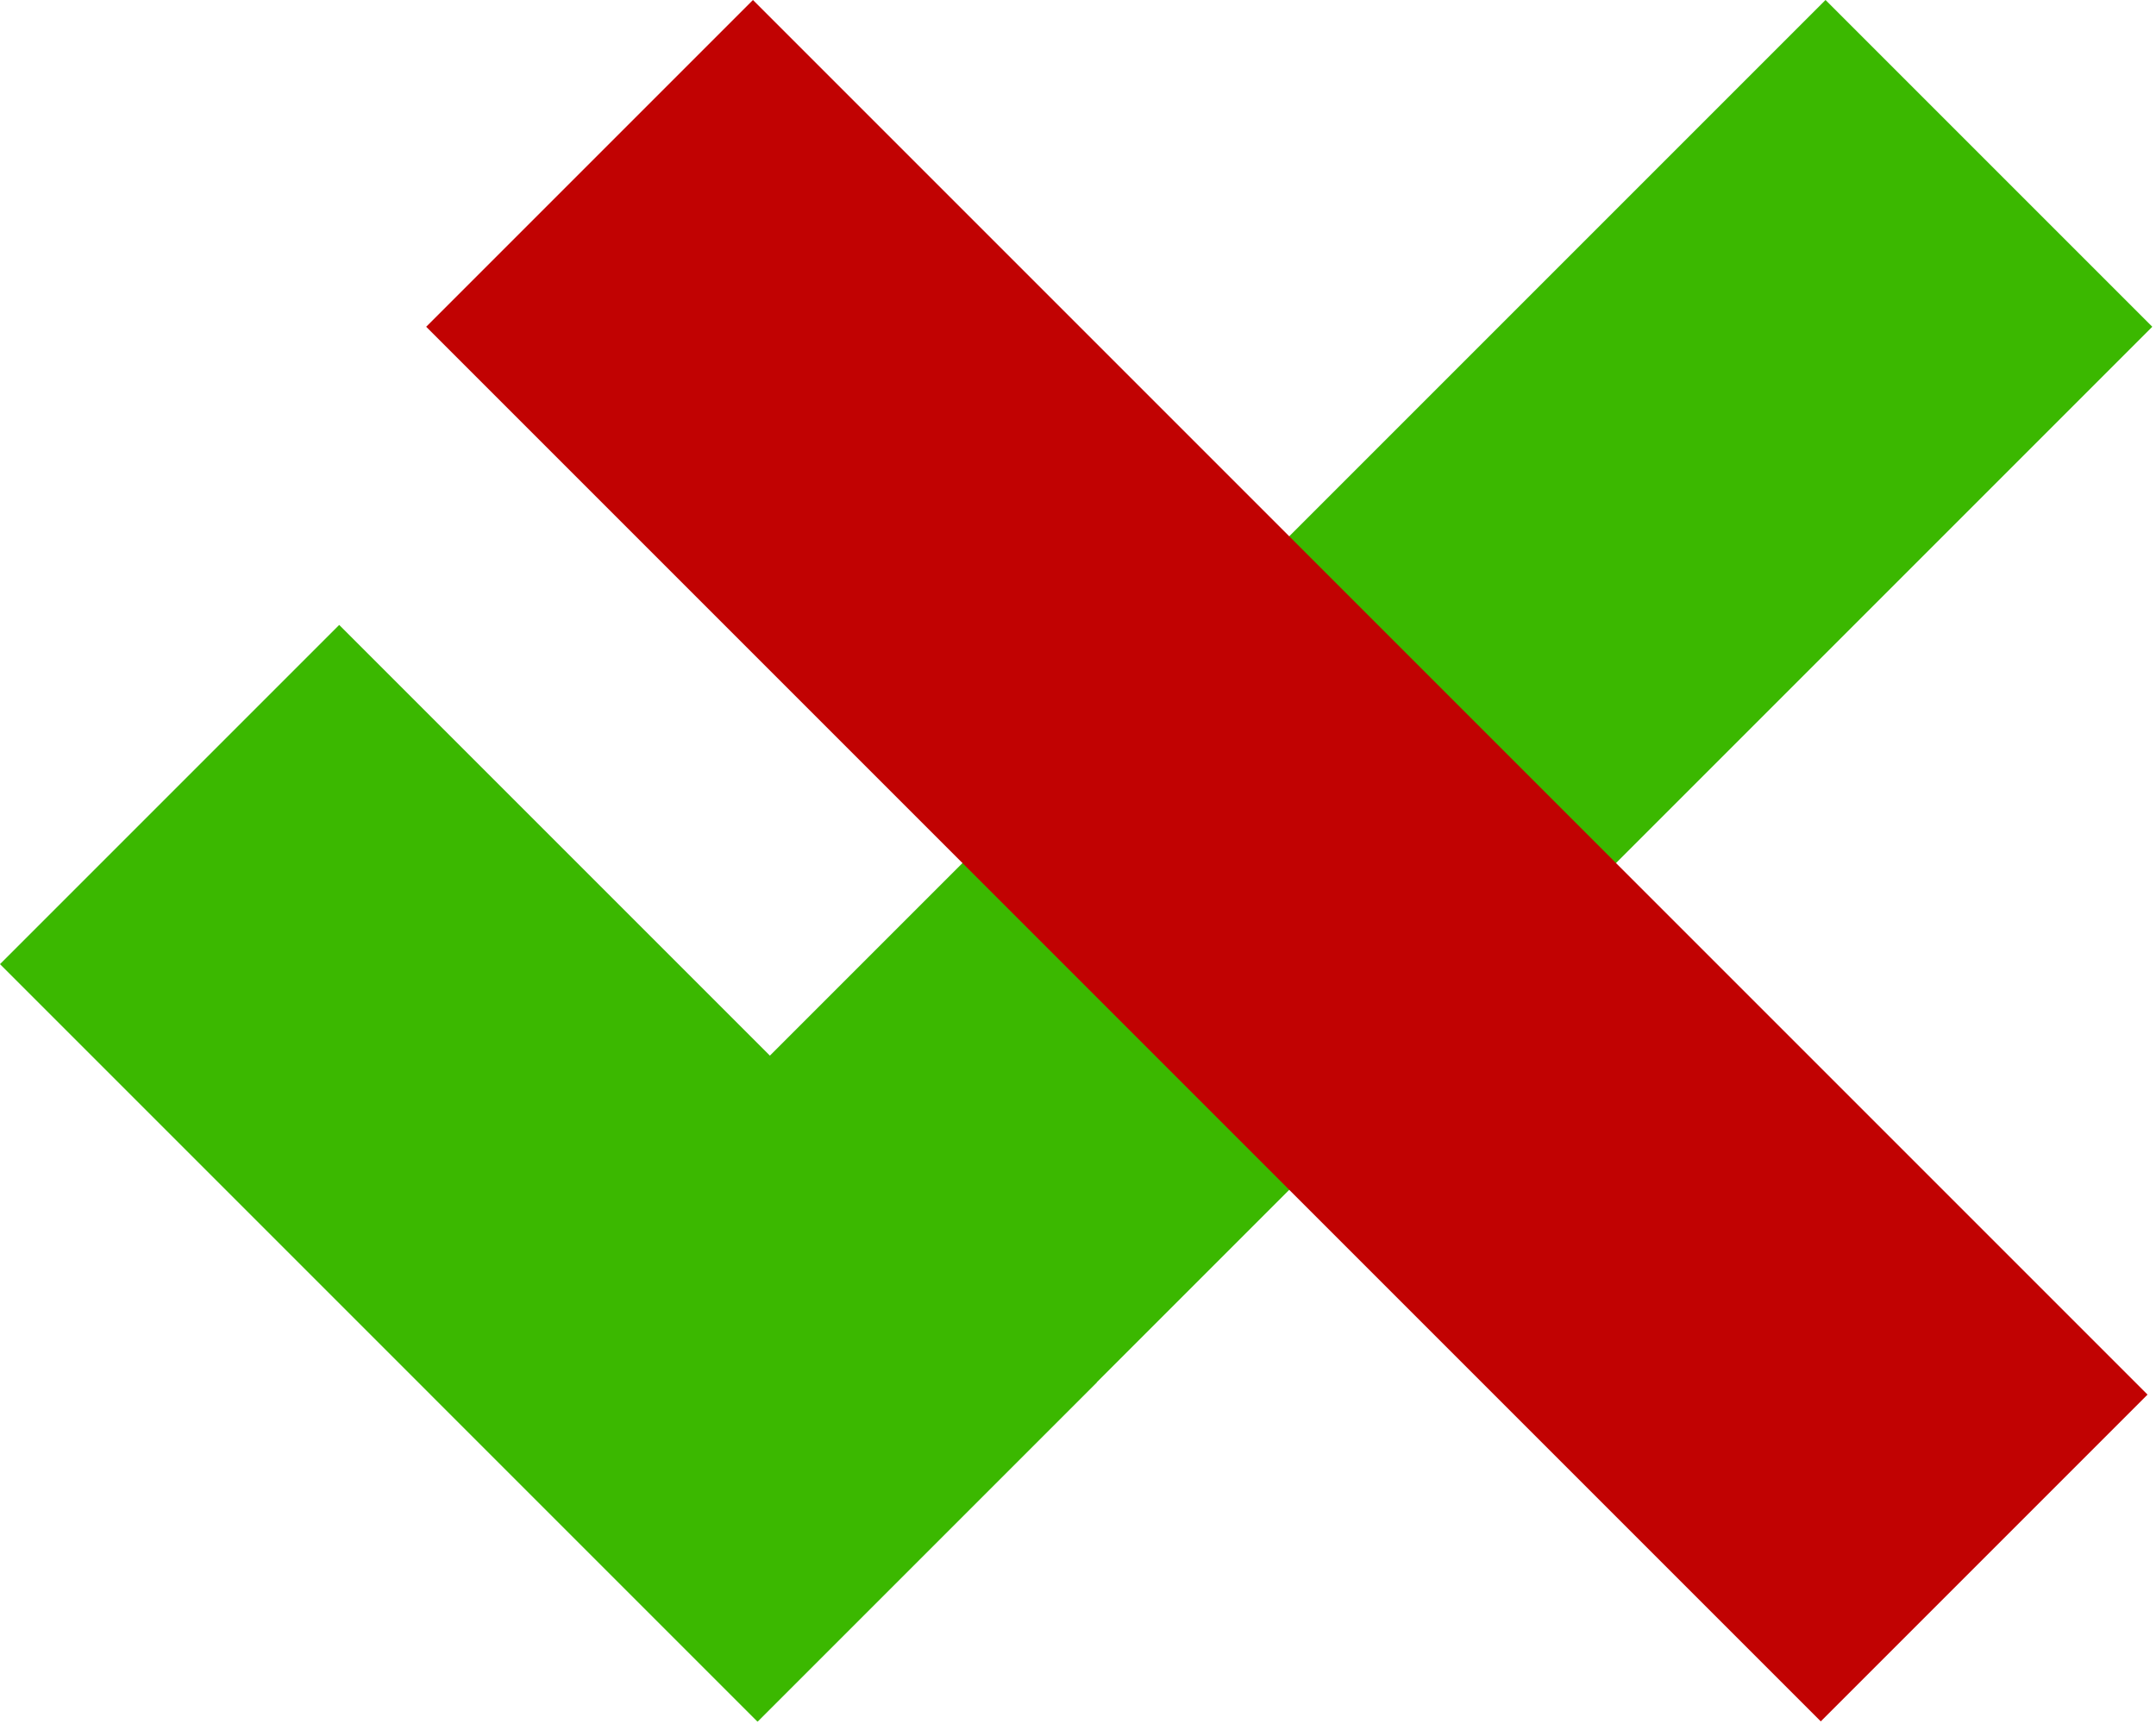 <svg width="86" height="69" viewBox="0 0 86 69" fill="none" xmlns="http://www.w3.org/2000/svg">
<rect y="38.457" width="19.134" height="42.732" transform="rotate(-45 0 38.457)" fill="#3BB800"/>
<rect x="72.818" width="18.433" height="78.67" transform="rotate(45 72.818 0)" fill="#3BB800"/>
<rect x="85.662" y="55.628" width="18.433" height="78.67" transform="rotate(135 85.662 55.628)" fill="#C10202"/>
</svg>
